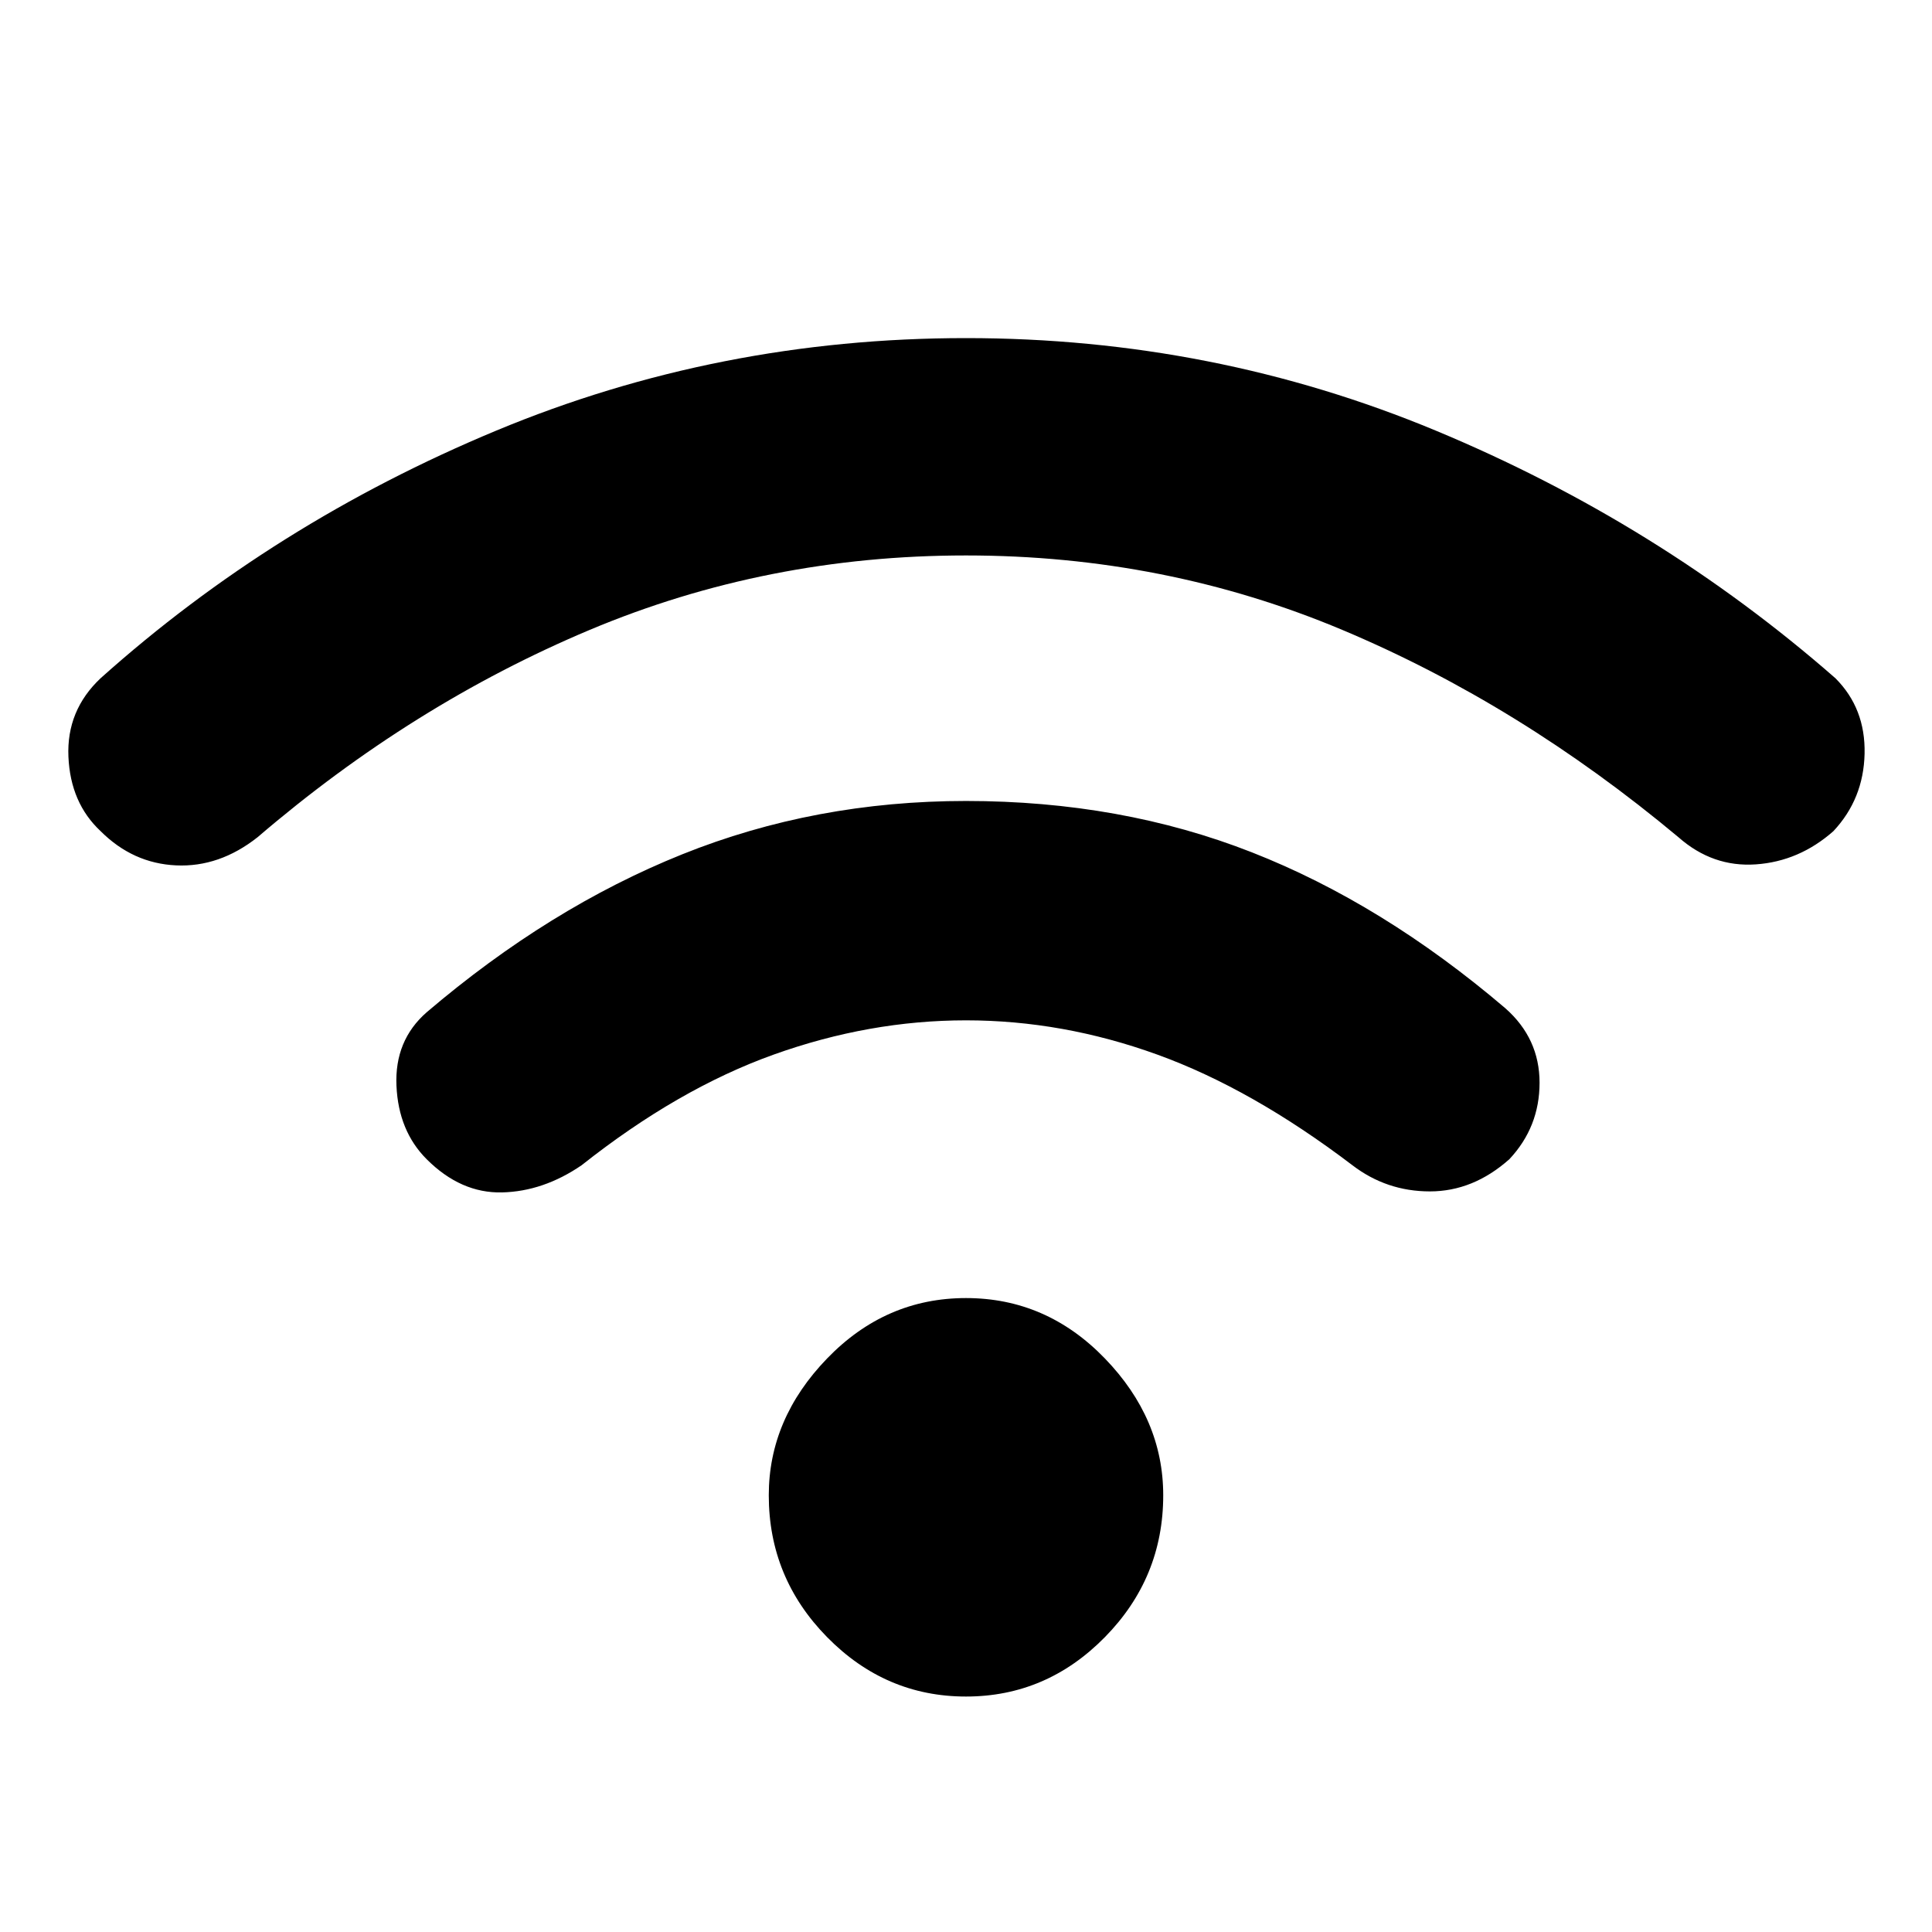 <svg xmlns="http://www.w3.org/2000/svg" height="48" width="48"><path d="M10.6 28.8q-.7-.7-.75-1.825-.05-1.125.75-1.825 3.05-2.6 6.35-3.925Q20.25 19.9 24 19.9q3.85 0 7.1 1.275 3.25 1.275 6.3 3.875.85.75.85 1.85t-.75 1.9q-.9.8-1.975.8-1.075 0-1.925-.65-2.5-1.9-4.85-2.75-2.35-.85-4.75-.85t-4.775.85q-2.375.85-4.775 2.75-.95.65-1.975.675-1.025.025-1.875-.825Zm-8.1-8.15q-.75-.7-.8-1.85-.05-1.15.8-1.95Q6.8 13 12.325 10.7 17.85 8.4 24 8.4t11.675 2.3Q41.2 13 45.6 16.85q.75.75.725 1.875-.025 1.125-.775 1.925-.85.75-1.925.825-1.075.075-1.925-.675-3.95-3.3-8.35-5.15-4.4-1.85-9.35-1.85-4.95 0-9.35 1.85-4.4 1.85-8.25 5.15-.95.75-2.025.7-1.075-.05-1.875-.85ZM24 42.15q-2 0-3.45-1.475Q19.1 39.2 19.1 37.15q0-1.9 1.45-3.4t3.45-1.5q2 0 3.45 1.5 1.45 1.5 1.45 3.4 0 2.05-1.45 3.525T24 42.15Z"/></svg>